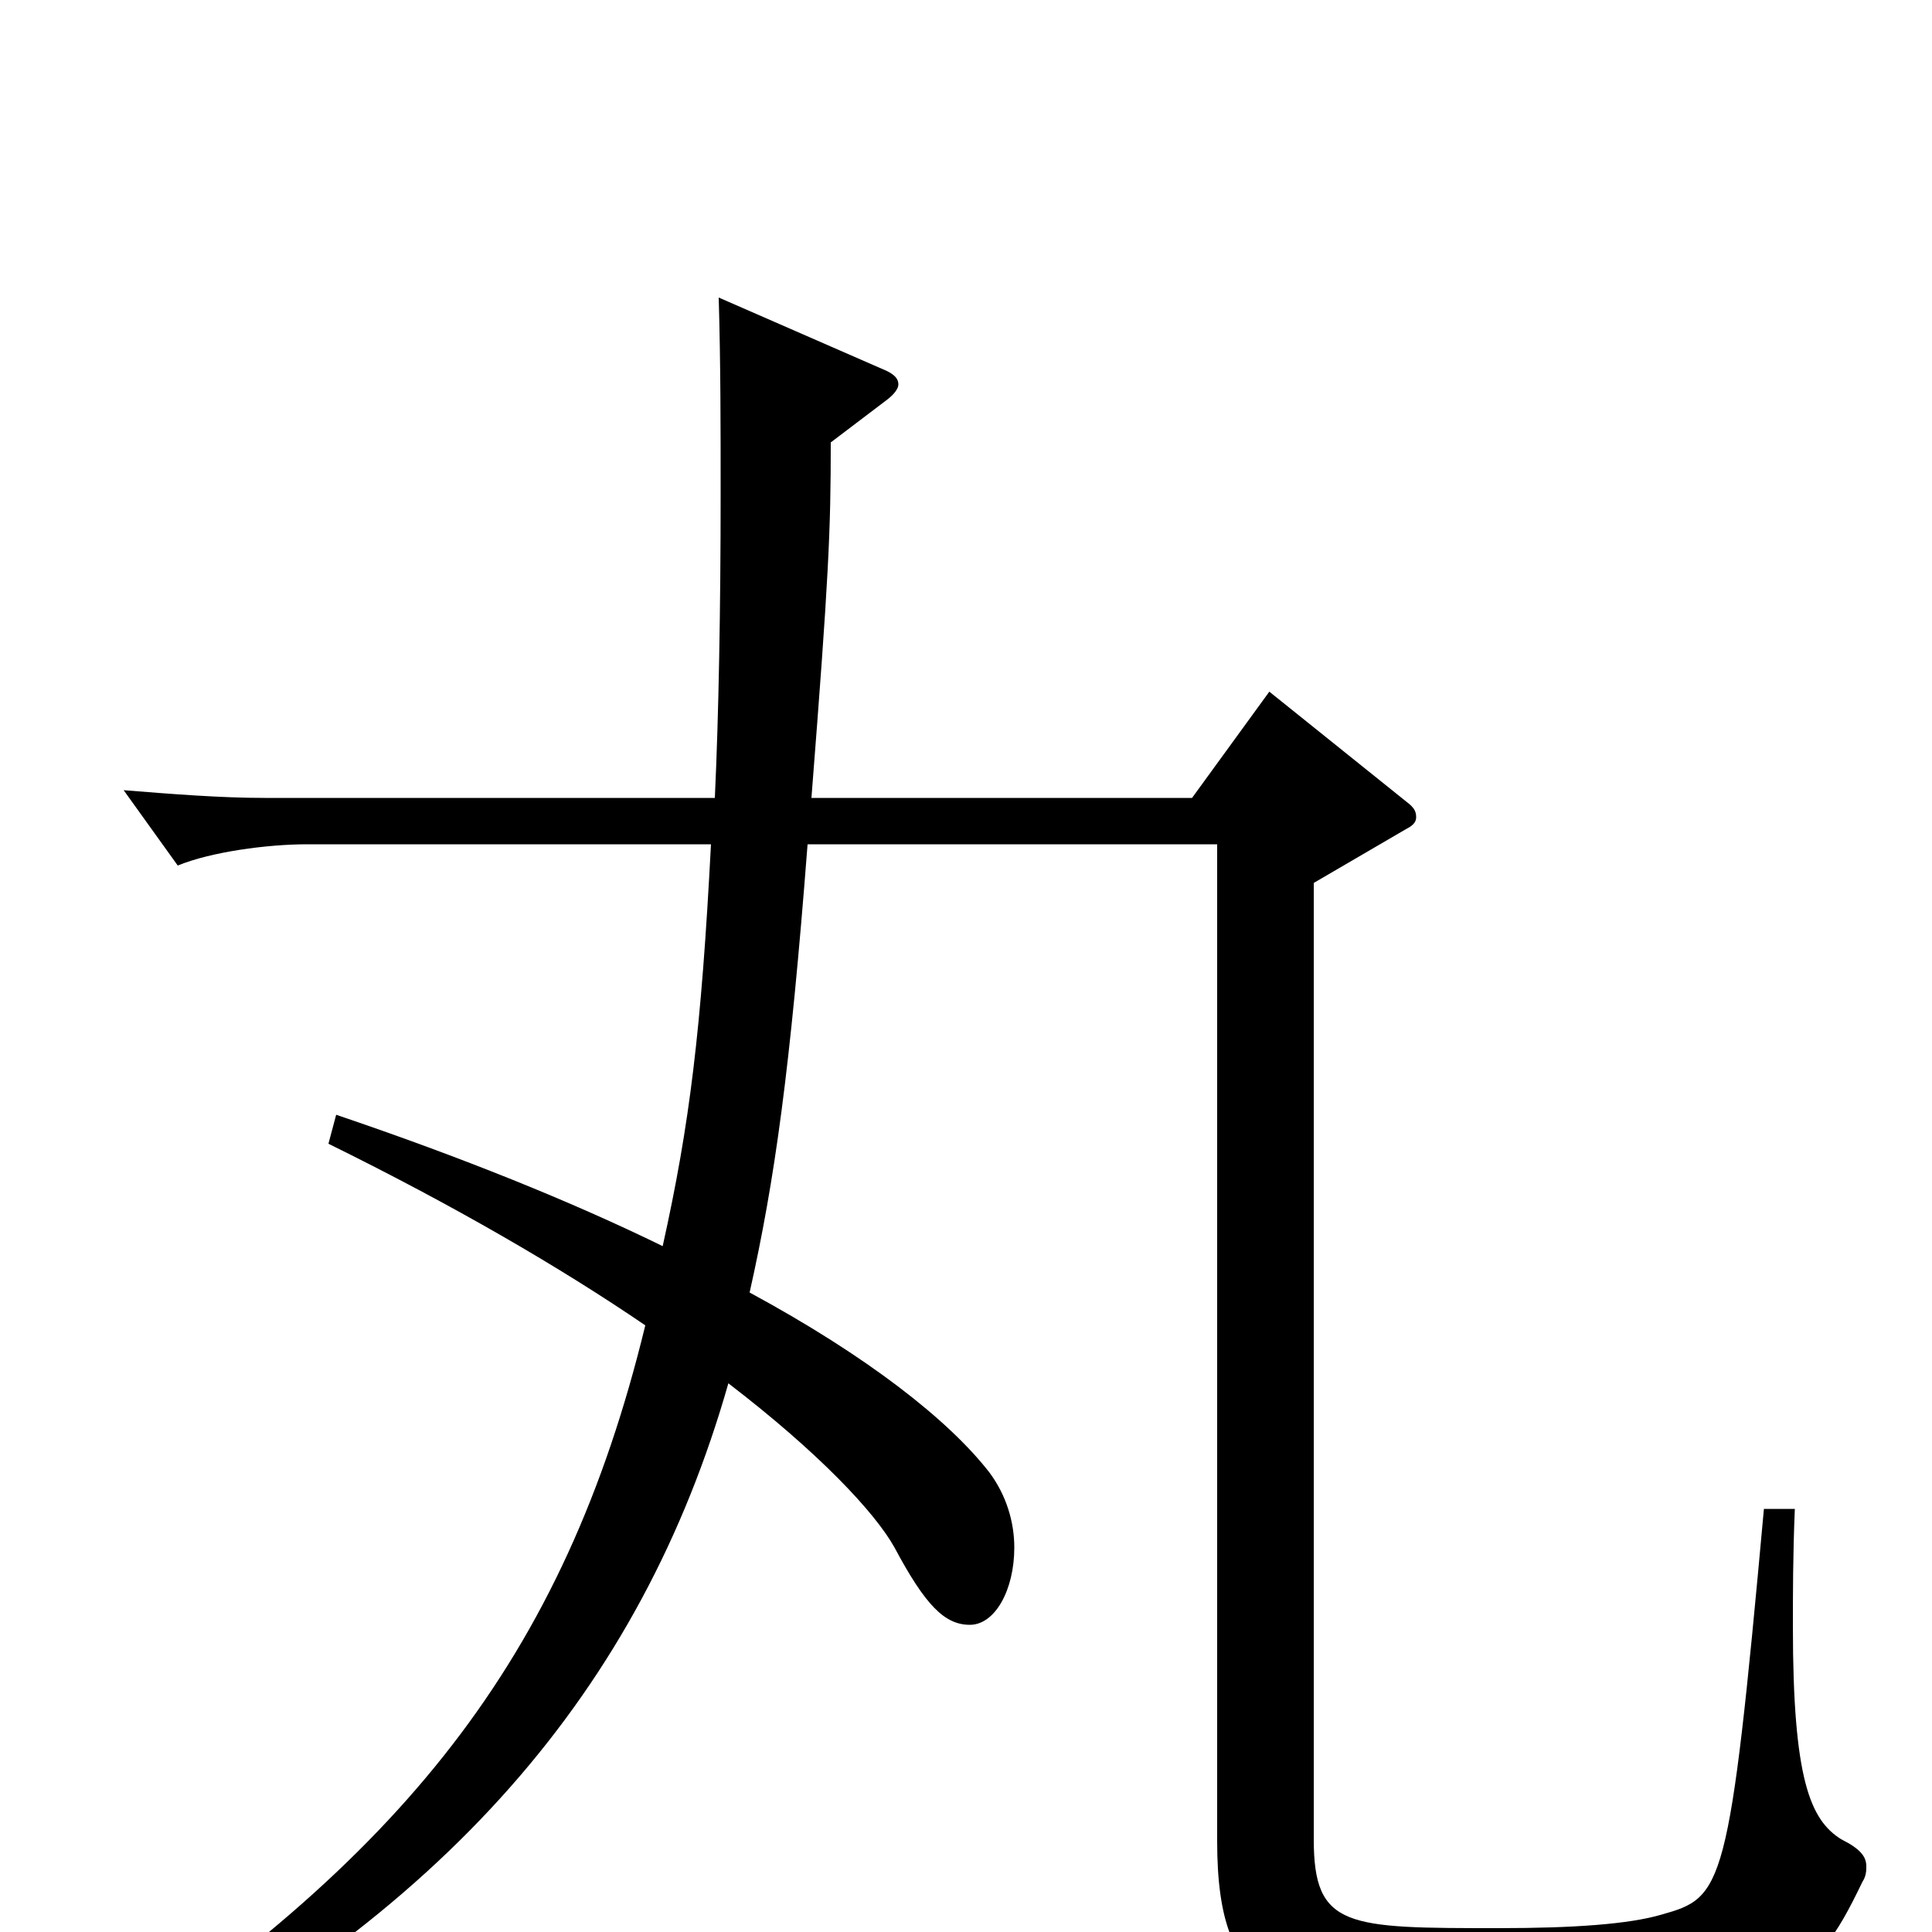 <svg xmlns="http://www.w3.org/2000/svg" viewBox="0 -1000 1000 1000">
	<path fill="#000000" d="M913 -219C895 -21 892 -18 860 -9C843 -4 814 -2 776 -2C697 -2 680 -2 680 -48V-543L728 -571C732 -573 733 -575 733 -577C733 -580 732 -582 728 -585L657 -642L617 -587H420C429 -702 430 -725 430 -771L459 -793C463 -796 465 -799 465 -801C465 -804 463 -806 459 -808L372 -846C373 -812 373 -778 373 -745C373 -685 372 -630 370 -587H137C114 -587 89 -589 64 -591L92 -552C109 -559 138 -563 159 -563H368C363 -467 357 -418 343 -355C296 -378 239 -401 174 -423L170 -408C235 -376 290 -344 334 -314C292 -141 208 -37 39 73L49 84C230 -7 332 -126 377 -284C424 -248 453 -217 463 -199C479 -169 489 -159 502 -159C515 -159 525 -177 525 -199C525 -212 521 -226 512 -238C491 -265 449 -298 388 -331C401 -389 409 -446 418 -563H630V-47C630 35 664 41 760 41C924 41 937 30 964 -26C966 -29 966 -32 966 -34C966 -39 963 -43 953 -48C937 -58 928 -79 928 -158C928 -175 928 -195 929 -219Z"/>
</svg>